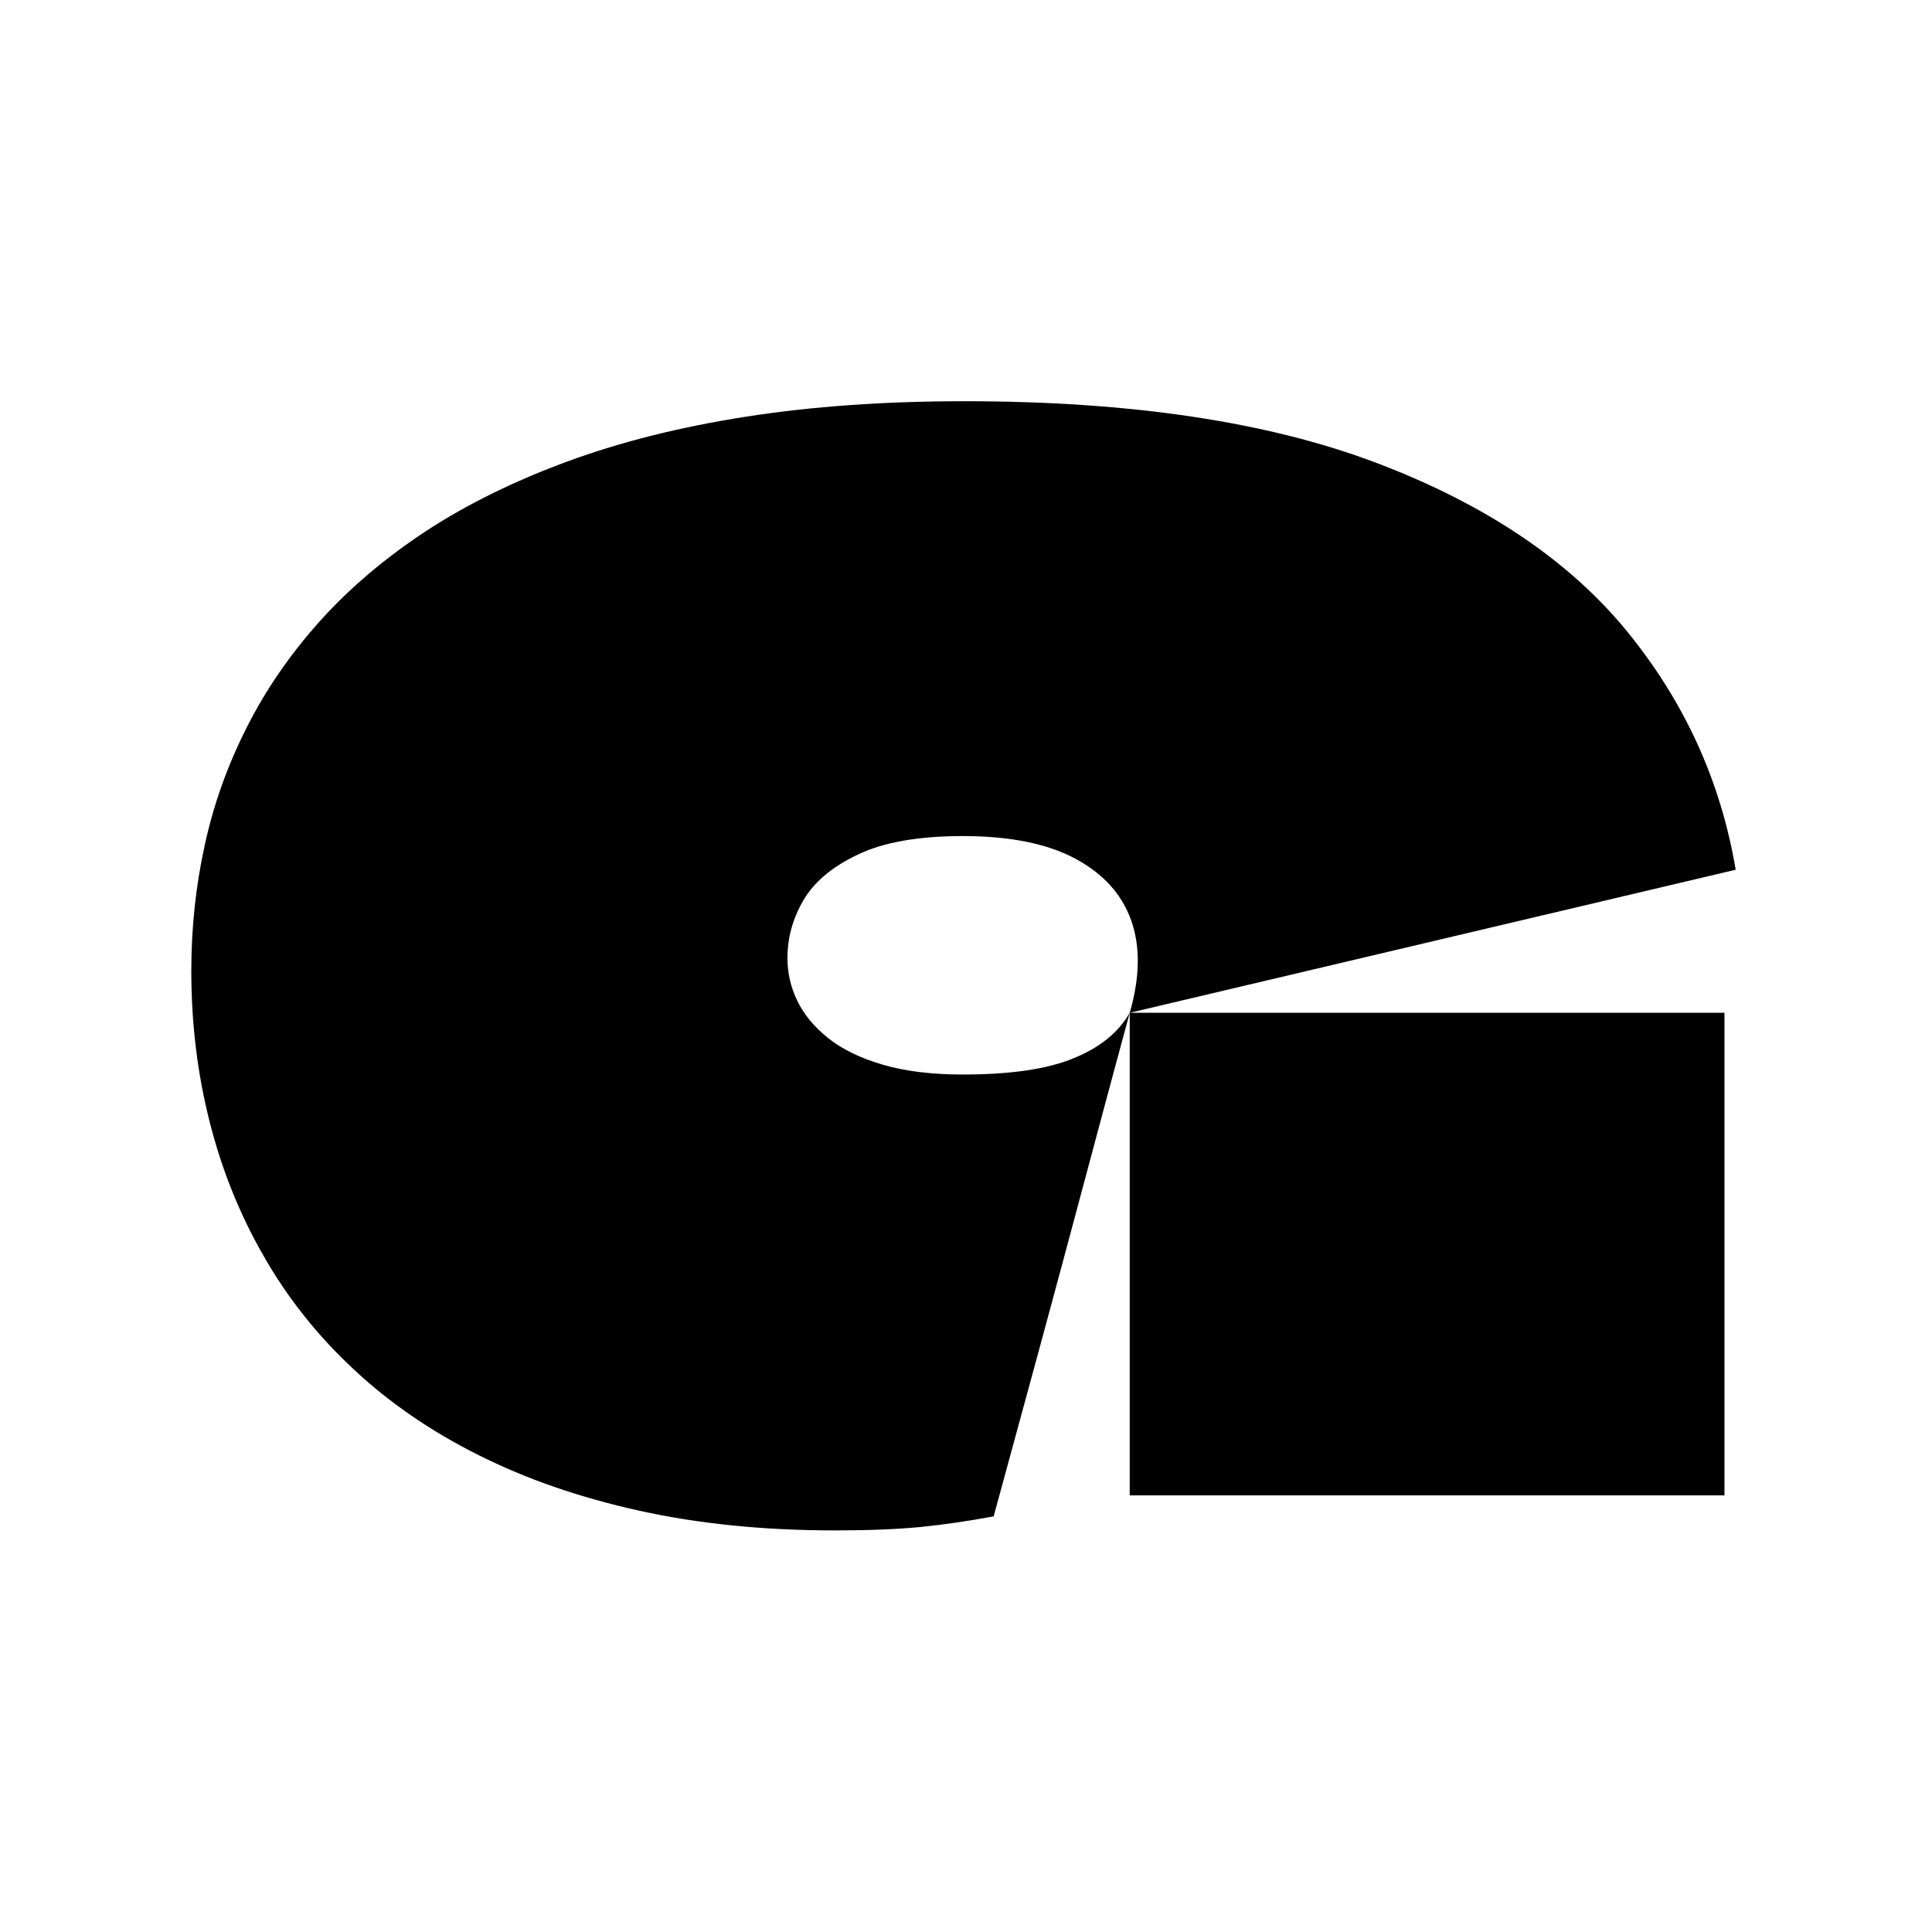 <?xml version="1.0" encoding="UTF-8"?>
<svg xmlns="http://www.w3.org/2000/svg" width="1080px" height="1080px"
     viewBox="0 0 1080 1080" version="1.1">
    <defs>
        <clipPath id="clip1">
            <path d="M 106.938 224.285 L 970.262 224.285 L 970.262 855.508 L 106.938 855.508 Z M 106.938 224.285 "/>
        </clipPath>
    </defs>
    <g id="surface1">
        <g clip-path="url(#clip1)" clip-rule="nonzero">
            <path style=" stroke:none;fill-rule:nonzero;fill:rgb(0%,0%,0%);fill-opacity:1;"
                  d="M 538.992 224.285 C 632.039 224.285 708.883 235.785 769.523 258.789 C 830.164 281.789 876.688 312.996 909.098 352.414 C 941.508 391.934 961.895 436.523 970.262 486.184 L 631.516 566.164 C 637.27 546.301 637.527 529.051 632.301 514.414 C 627.074 499.777 616.617 488.277 600.938 479.91 C 585.254 471.547 564.344 467.367 538.207 467.367 C 513.637 467.367 494.191 470.762 479.867 477.559 C 465.438 484.355 455.246 492.824 449.285 502.965 C 443.223 513.211 440.191 524.086 440.191 535.586 C 440.191 543.949 442.02 551.895 445.68 559.422 C 449.34 567.055 455.09 574.008 462.93 580.281 C 470.77 586.555 480.965 591.52 493.512 595.18 C 506.059 598.836 520.957 600.668 538.207 600.668 C 564.867 600.668 585.516 597.637 600.152 591.57 C 614.789 585.613 625.246 577.145 631.516 566.164 C 623.152 597.008 614.789 628.113 606.426 659.477 C 598.062 690.84 589.594 722.312 581.02 753.887 C 572.344 785.562 563.82 816.824 555.457 847.668 C 541.344 850.281 527.648 852.266 514.367 853.625 C 500.984 854.883 485.148 855.508 466.852 855.508 C 427.121 855.508 390.688 851.848 357.543 844.531 C 324.297 837.211 294.344 826.863 267.684 813.48 C 241.023 800.203 217.656 784.152 197.582 765.332 C 177.402 746.516 160.676 725.449 147.398 702.133 C 134.016 678.922 123.926 653.832 117.129 626.855 C 110.332 599.988 106.938 571.914 106.938 542.641 C 106.938 518.594 109.445 495.176 114.465 472.383 C 119.379 449.695 127.219 427.742 137.988 406.516 C 148.652 385.398 162.348 365.535 179.074 346.922 C 195.805 328.418 215.562 311.691 238.355 296.738 C 261.043 281.895 287.285 268.98 317.082 258.004 C 346.879 247.027 380.23 238.66 417.137 232.91 C 453.938 227.16 494.555 224.285 538.992 224.285 Z M 963.988 835.906 L 631.516 835.906 C 631.516 805.586 631.516 775.527 631.516 745.73 C 631.516 715.934 631.516 685.98 631.516 655.871 C 631.516 625.863 631.516 595.961 631.516 566.164 C 668.633 566.164 705.645 566.164 742.551 566.164 C 779.352 566.164 816.309 566.164 853.426 566.164 C 890.539 566.164 927.395 566.164 963.988 566.164 Z M 963.988 835.906 "/>
        </g>
    </g>
</svg>

